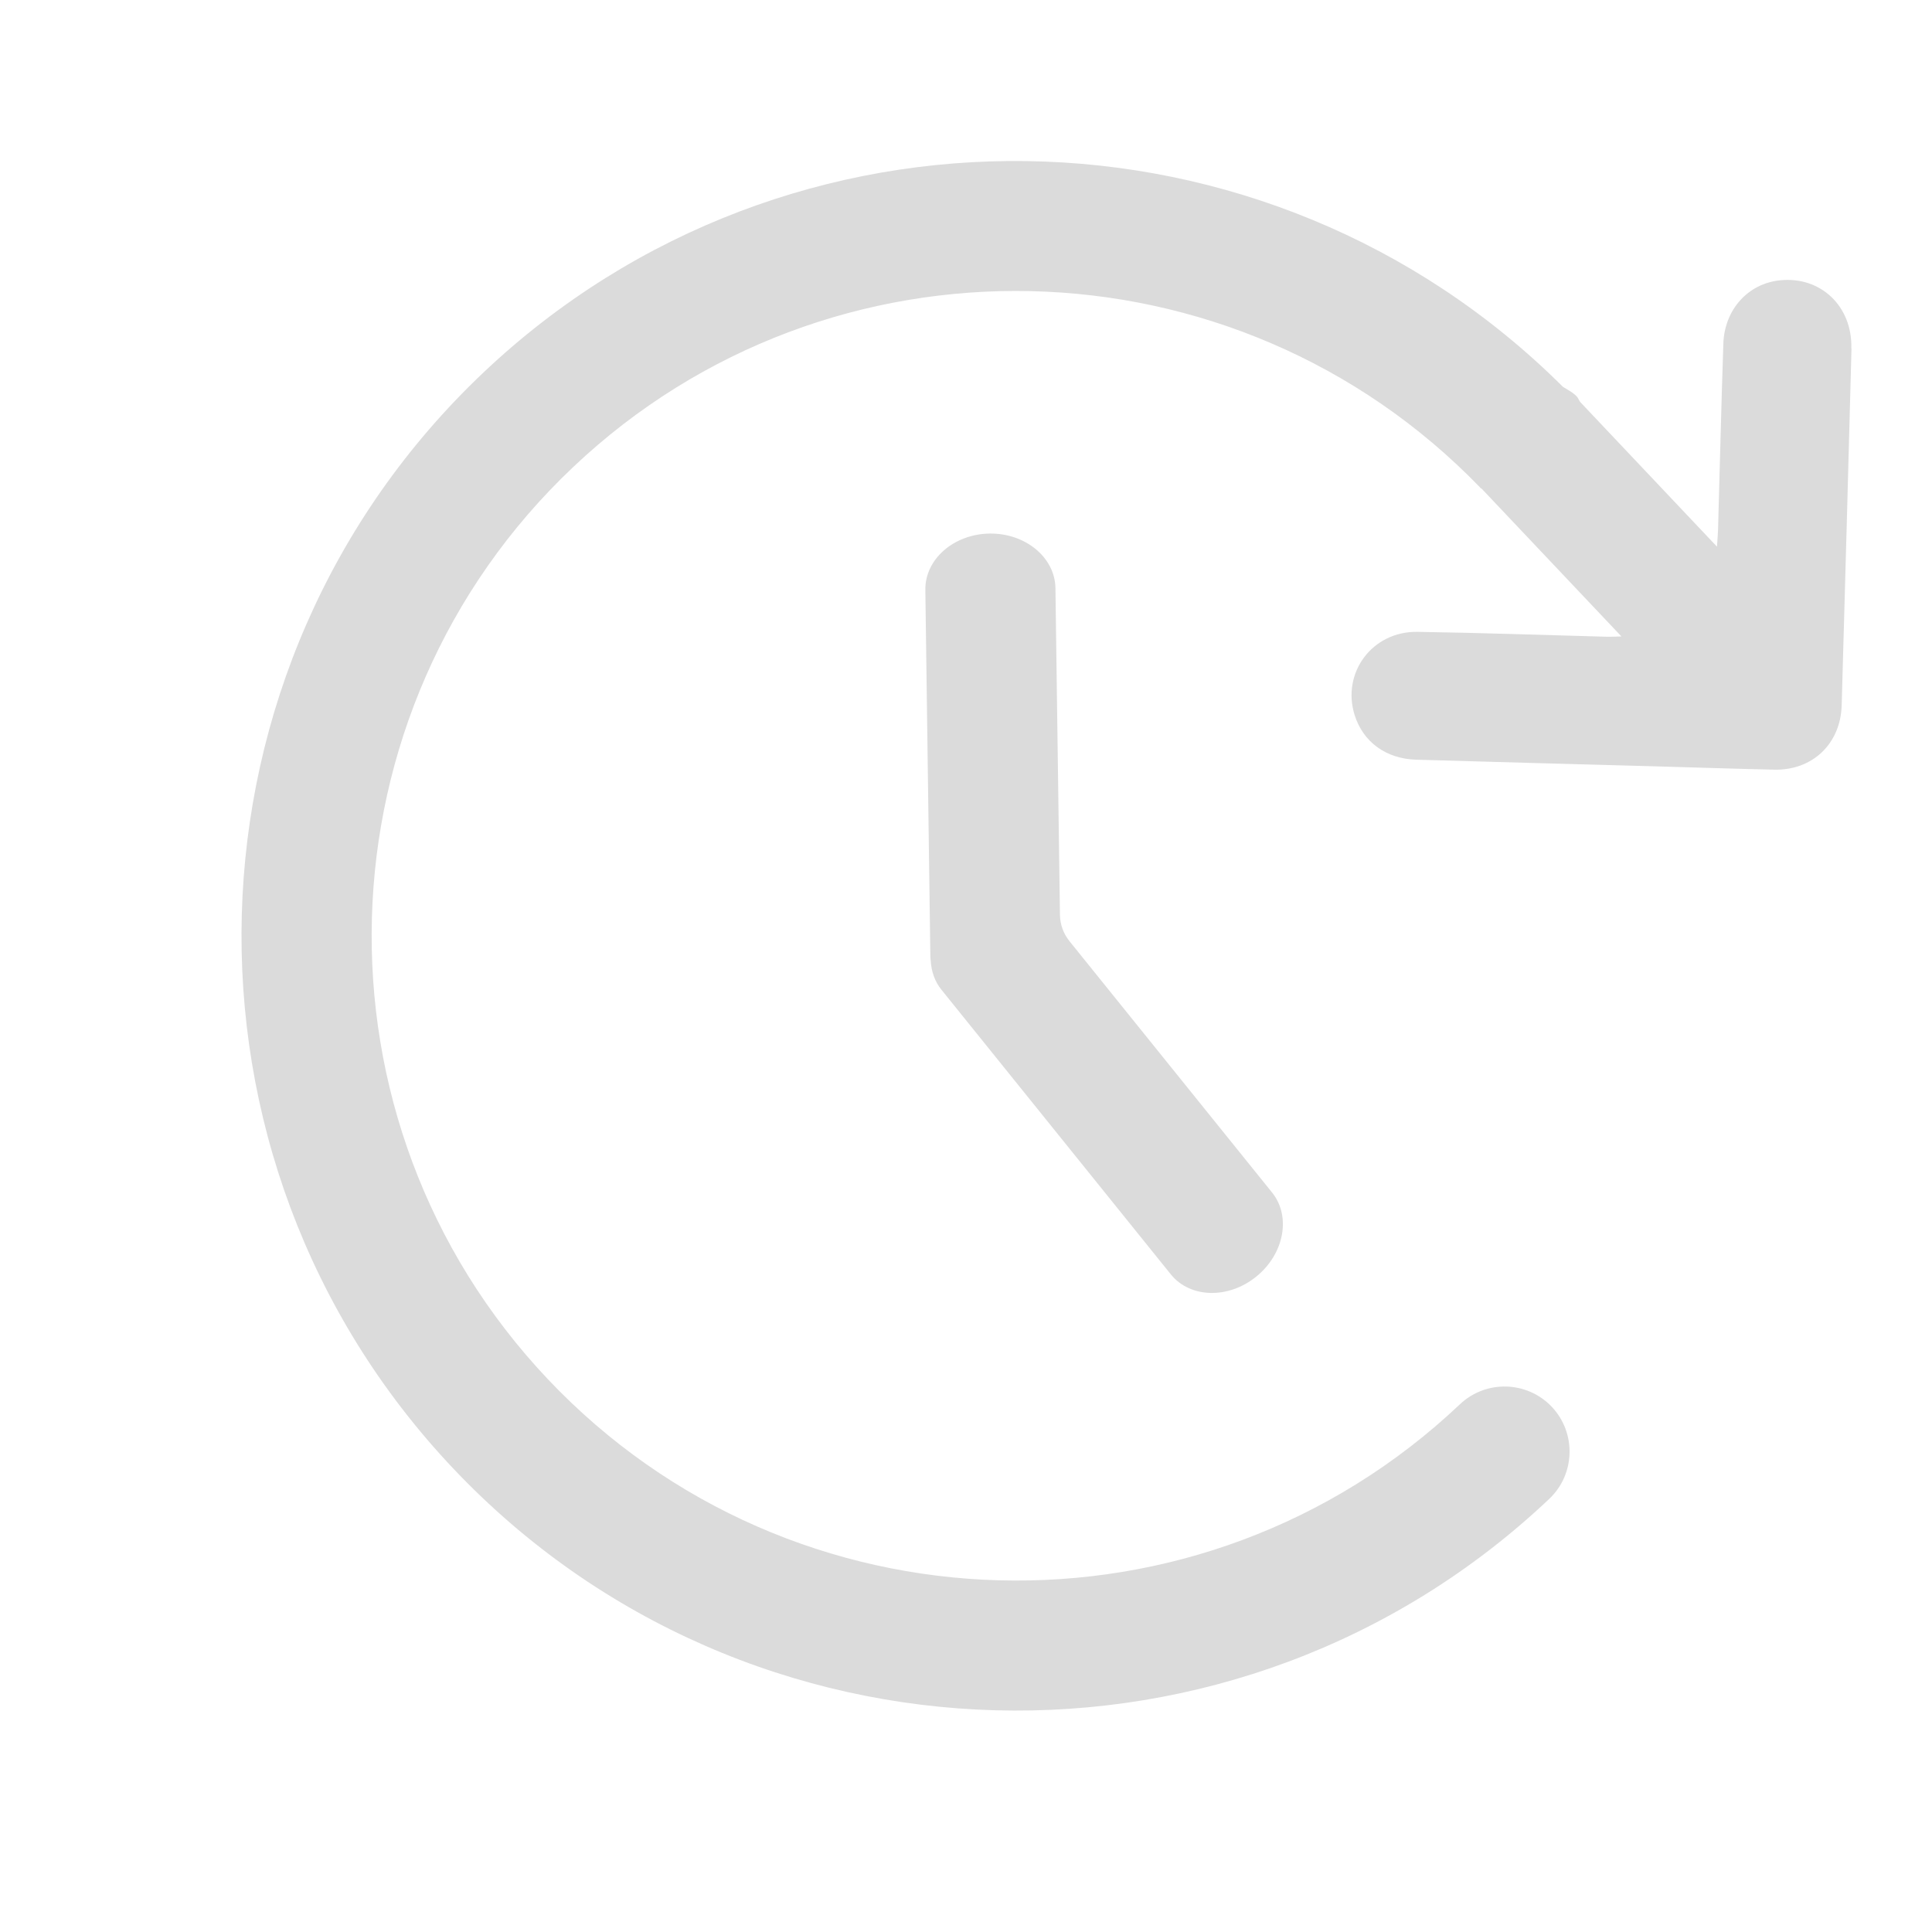 <svg width="24" height="24" viewBox="0 0 24 24" fill="none" xmlns="http://www.w3.org/2000/svg">
<rect width="24" height="24" />
<path d="M15.803 14.815L13.285 11.691C13.21 11.598 13.169 11.483 13.167 11.365L13.111 7.306C13.106 6.926 12.739 6.622 12.293 6.628C11.847 6.635 11.489 6.948 11.495 7.329L11.557 11.868C11.557 11.893 11.558 11.914 11.562 11.938C11.57 12.067 11.612 12.193 11.695 12.295L14.544 15.83C14.783 16.127 15.258 16.14 15.605 15.859C15.952 15.579 16.041 15.111 15.803 14.815Z" fill="#DBDBDB"/>
<path d="M23 4.327C22.961 5.806 22.92 7.285 22.878 8.763C22.864 9.239 22.515 9.572 22.041 9.561C21.54 9.55 21.038 9.533 20.537 9.519C19.555 9.492 18.572 9.466 17.589 9.437C17.214 9.425 16.933 9.215 16.828 8.884C16.663 8.359 17.045 7.841 17.607 7.849C18.393 7.861 19.181 7.889 19.968 7.91C20.019 7.911 20.07 7.908 20.142 7.906L18.409 6.074C18.409 6.074 18.404 6.07 18.401 6.068C18.398 6.066 18.392 6.064 18.389 6.06C18.387 6.058 18.386 6.056 18.385 6.054C15.34 2.907 10.307 2.785 7.119 5.803C3.909 8.84 3.769 13.923 6.806 17.133C9.843 20.342 14.926 20.482 18.135 17.445C18.459 17.138 18.971 17.153 19.277 17.476C19.583 17.8 19.569 18.313 19.246 18.619C15.389 22.268 9.281 22.1 5.631 18.243C1.981 14.385 2.15 8.277 6.006 4.627C9.795 1.042 15.746 1.15 19.416 4.806C19.476 4.842 19.537 4.873 19.587 4.925C19.606 4.946 19.614 4.973 19.631 4.995L21.329 6.791C21.335 6.693 21.34 6.64 21.342 6.585C21.364 5.814 21.382 5.042 21.408 4.27C21.422 3.844 21.716 3.522 22.113 3.482C22.617 3.43 23.012 3.804 22.998 4.328L23 4.327Z" fill="#DBDBDB"/>
</svg>
